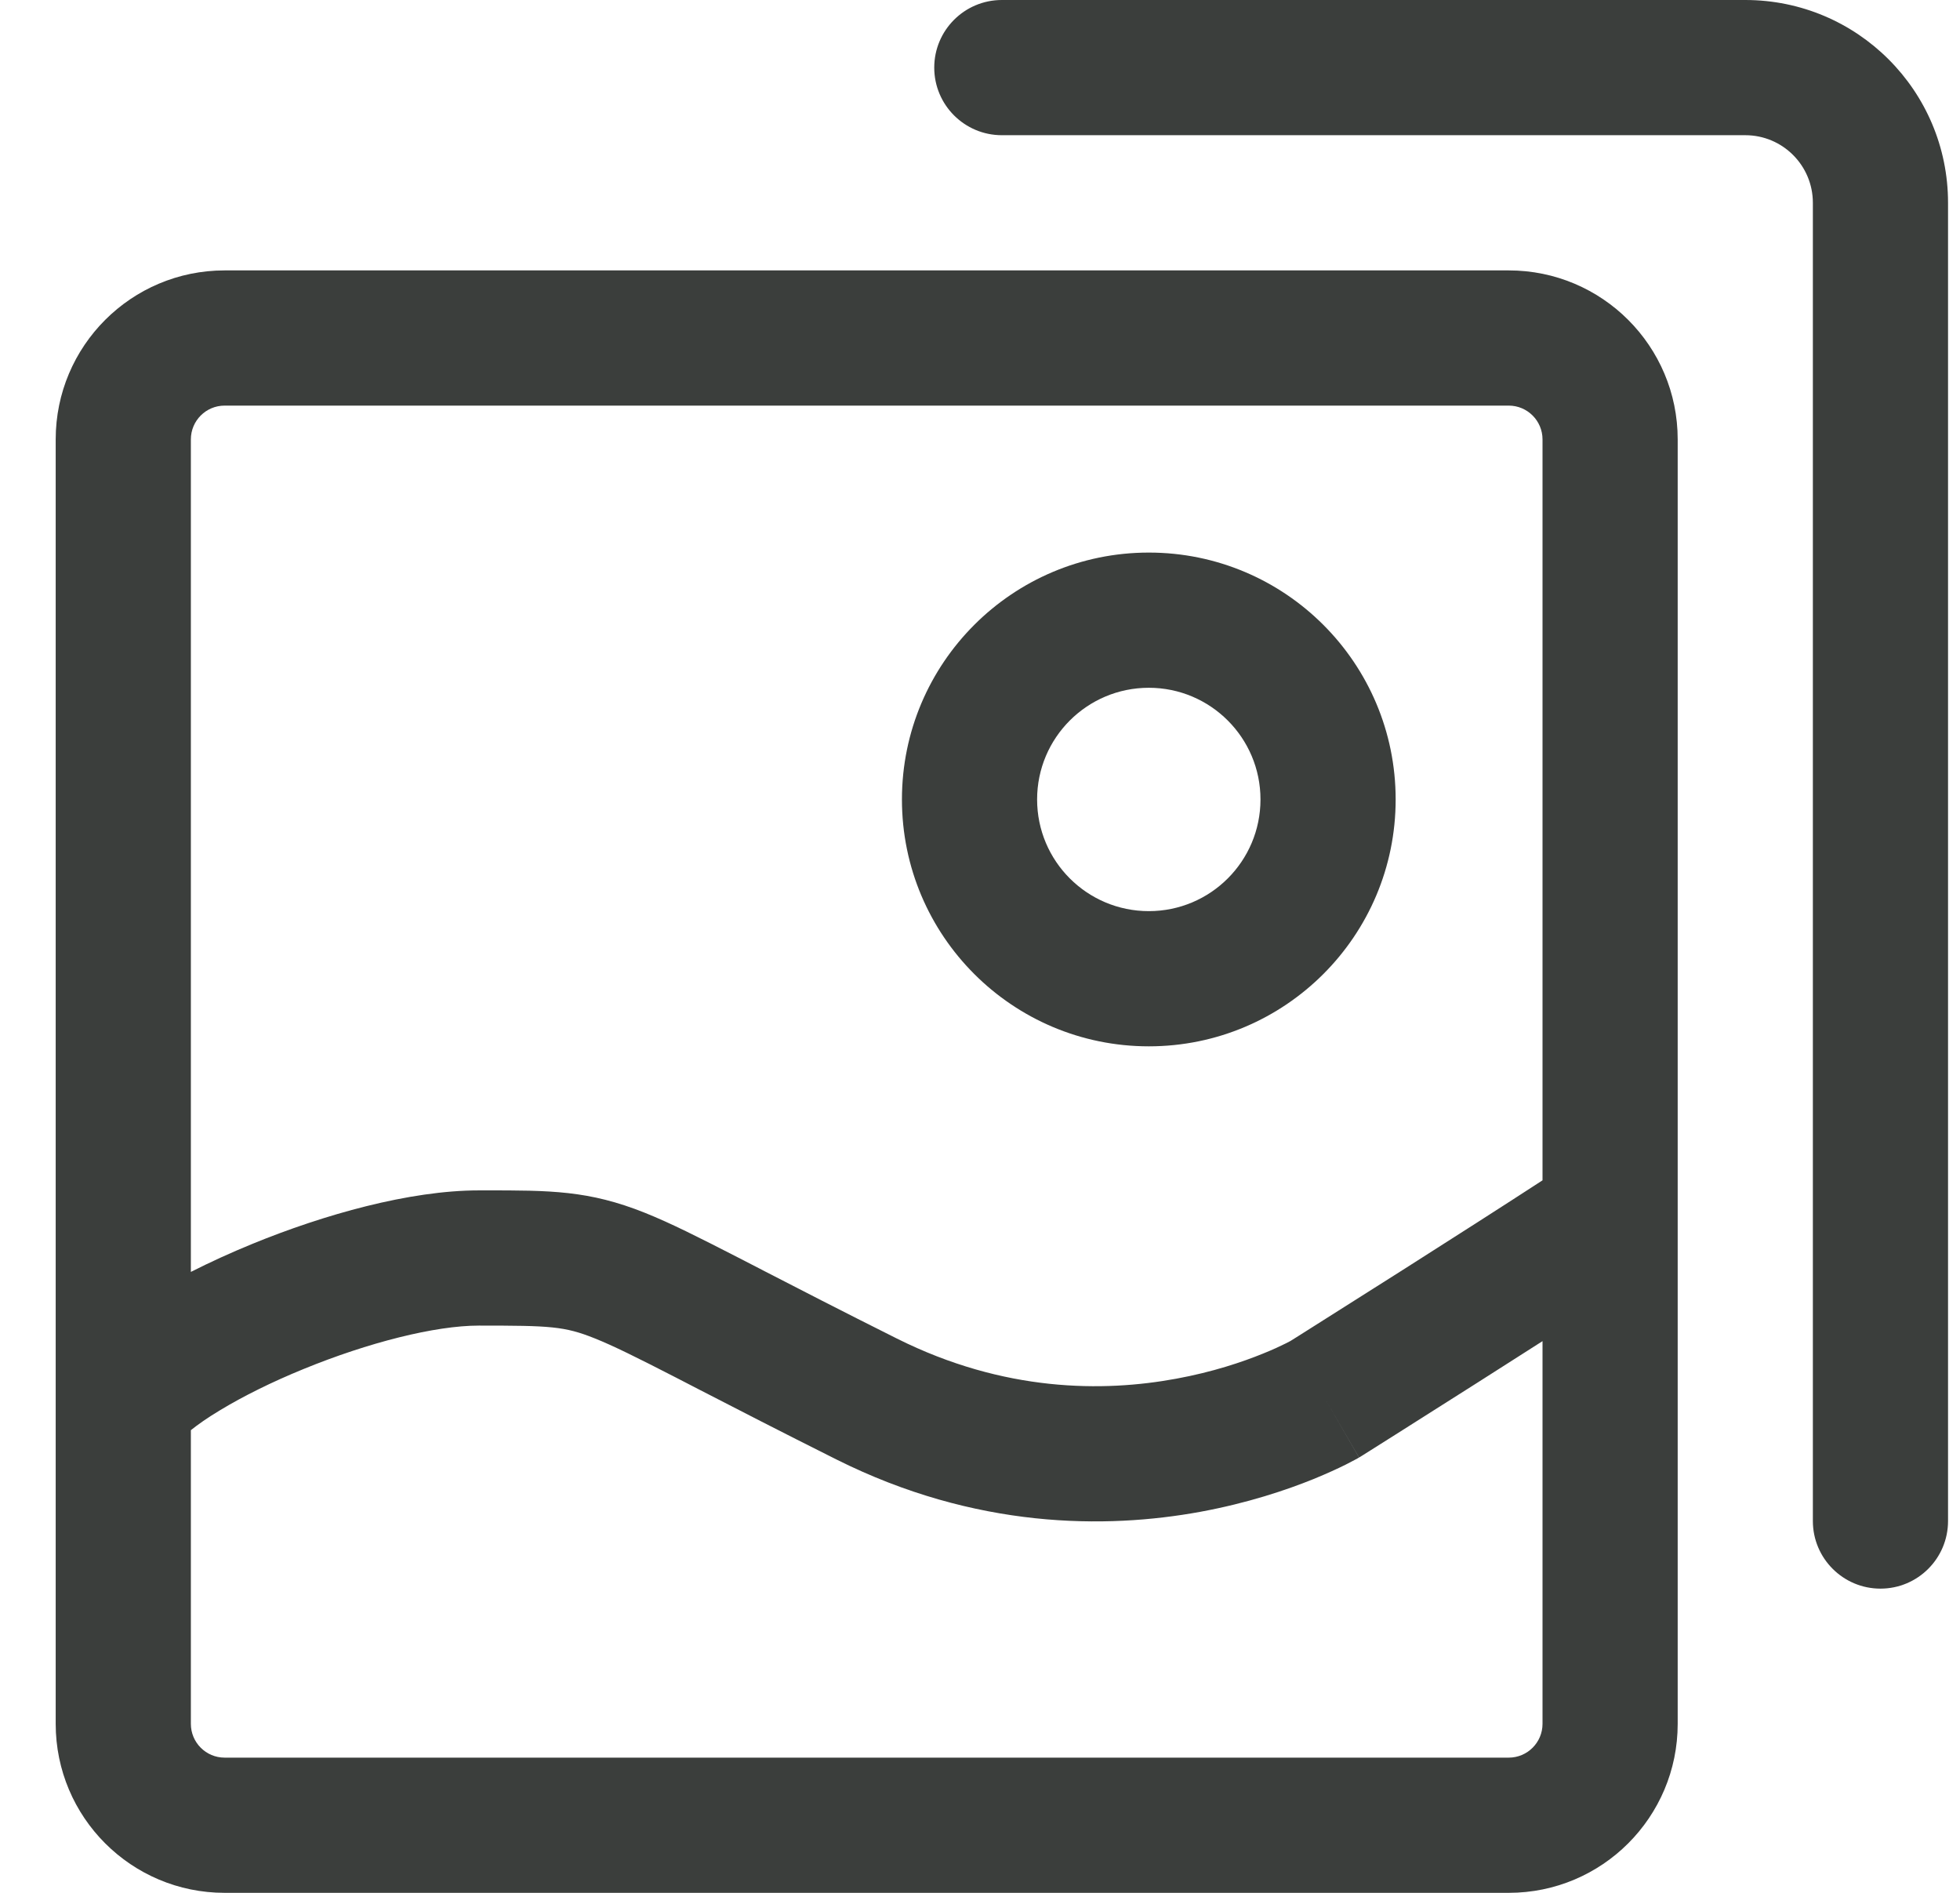 <svg width="29" height="28" viewBox="0 0 29 28" fill="none" xmlns="http://www.w3.org/2000/svg">
<path fill-rule="evenodd" clip-rule="evenodd" d="M14.823 0C14.271 0 13.823 0.448 13.823 1C13.823 1.552 14.271 2 14.823 2H25.823C26.376 2 26.823 2.448 26.823 3V22.5C26.823 23.052 27.271 23.5 27.823 23.5C28.376 23.5 28.823 23.052 28.823 22.5V3C28.823 1.343 27.48 0 25.823 0H14.823ZM3.324 6H22.323C22.599 6 22.823 6.224 22.823 6.5V17.46C22.269 17.821 21.494 18.316 20.788 18.765C20.326 19.058 19.898 19.329 19.584 19.527L19.211 19.763L19.109 19.827L19.096 19.835L19.095 19.836C19.08 19.844 19.055 19.857 19.019 19.875C18.947 19.911 18.833 19.965 18.683 20.025C18.383 20.147 17.943 20.296 17.401 20.395C16.323 20.594 14.857 20.594 13.271 19.801C12.443 19.387 11.803 19.057 11.285 18.79L11.285 18.79L11.284 18.789C11.154 18.722 11.032 18.659 10.917 18.6C10.354 18.311 9.921 18.092 9.543 17.941C8.711 17.608 8.144 17.608 7.164 17.609L7.085 17.609C6.061 17.609 4.791 17.967 3.732 18.401C3.419 18.529 3.112 18.669 2.824 18.815V6.5C2.824 6.224 3.047 6 3.324 6ZM21.86 20.453C22.173 20.254 22.503 20.044 22.823 19.839V25.5C22.823 25.776 22.599 26 22.323 26H3.324C3.047 26 2.824 25.776 2.824 25.5V21.156C2.925 21.075 3.067 20.974 3.259 20.859C3.598 20.654 4.024 20.442 4.49 20.252C5.449 19.859 6.439 19.609 7.085 19.609C8.143 19.609 8.35 19.618 8.8 19.798C9.075 19.908 9.424 20.081 10.002 20.378C10.114 20.436 10.233 20.497 10.36 20.563L10.364 20.565C10.882 20.832 11.536 21.169 12.377 21.59C14.435 22.619 16.361 22.62 17.763 22.363C18.461 22.234 19.033 22.042 19.435 21.879C19.636 21.797 19.797 21.722 19.91 21.666C19.967 21.637 20.013 21.613 20.046 21.595C20.062 21.586 20.076 21.579 20.087 21.573L20.1 21.565L20.105 21.563L20.107 21.561L20.108 21.561C20.108 21.561 20.109 21.56 19.607 20.696L20.109 21.56L20.124 21.551L20.14 21.542L19.607 20.696L20.14 21.542L20.14 21.542L20.14 21.541L20.142 21.54L20.149 21.536L20.176 21.519L20.279 21.454L20.653 21.218C20.967 21.019 21.397 20.747 21.86 20.453ZM0.824 6.5C0.824 5.119 1.943 4 3.324 4H22.323C23.704 4 24.823 5.119 24.823 6.5V25.5C24.823 26.881 23.704 28 22.323 28H3.324C1.943 28 0.824 26.881 0.824 25.5V6.5ZM18.65 11.826C18.65 12.739 17.91 13.478 16.998 13.478C16.085 13.478 15.345 12.739 15.345 11.826C15.345 10.914 16.085 10.174 16.998 10.174C17.91 10.174 18.65 10.914 18.65 11.826ZM20.65 11.826C20.65 13.843 19.015 15.478 16.998 15.478C14.981 15.478 13.345 13.843 13.345 11.826C13.345 9.809 14.981 8.174 16.998 8.174C19.015 8.174 20.65 9.809 20.65 11.826Z" fill="#3B3E3C"/>
</svg>
